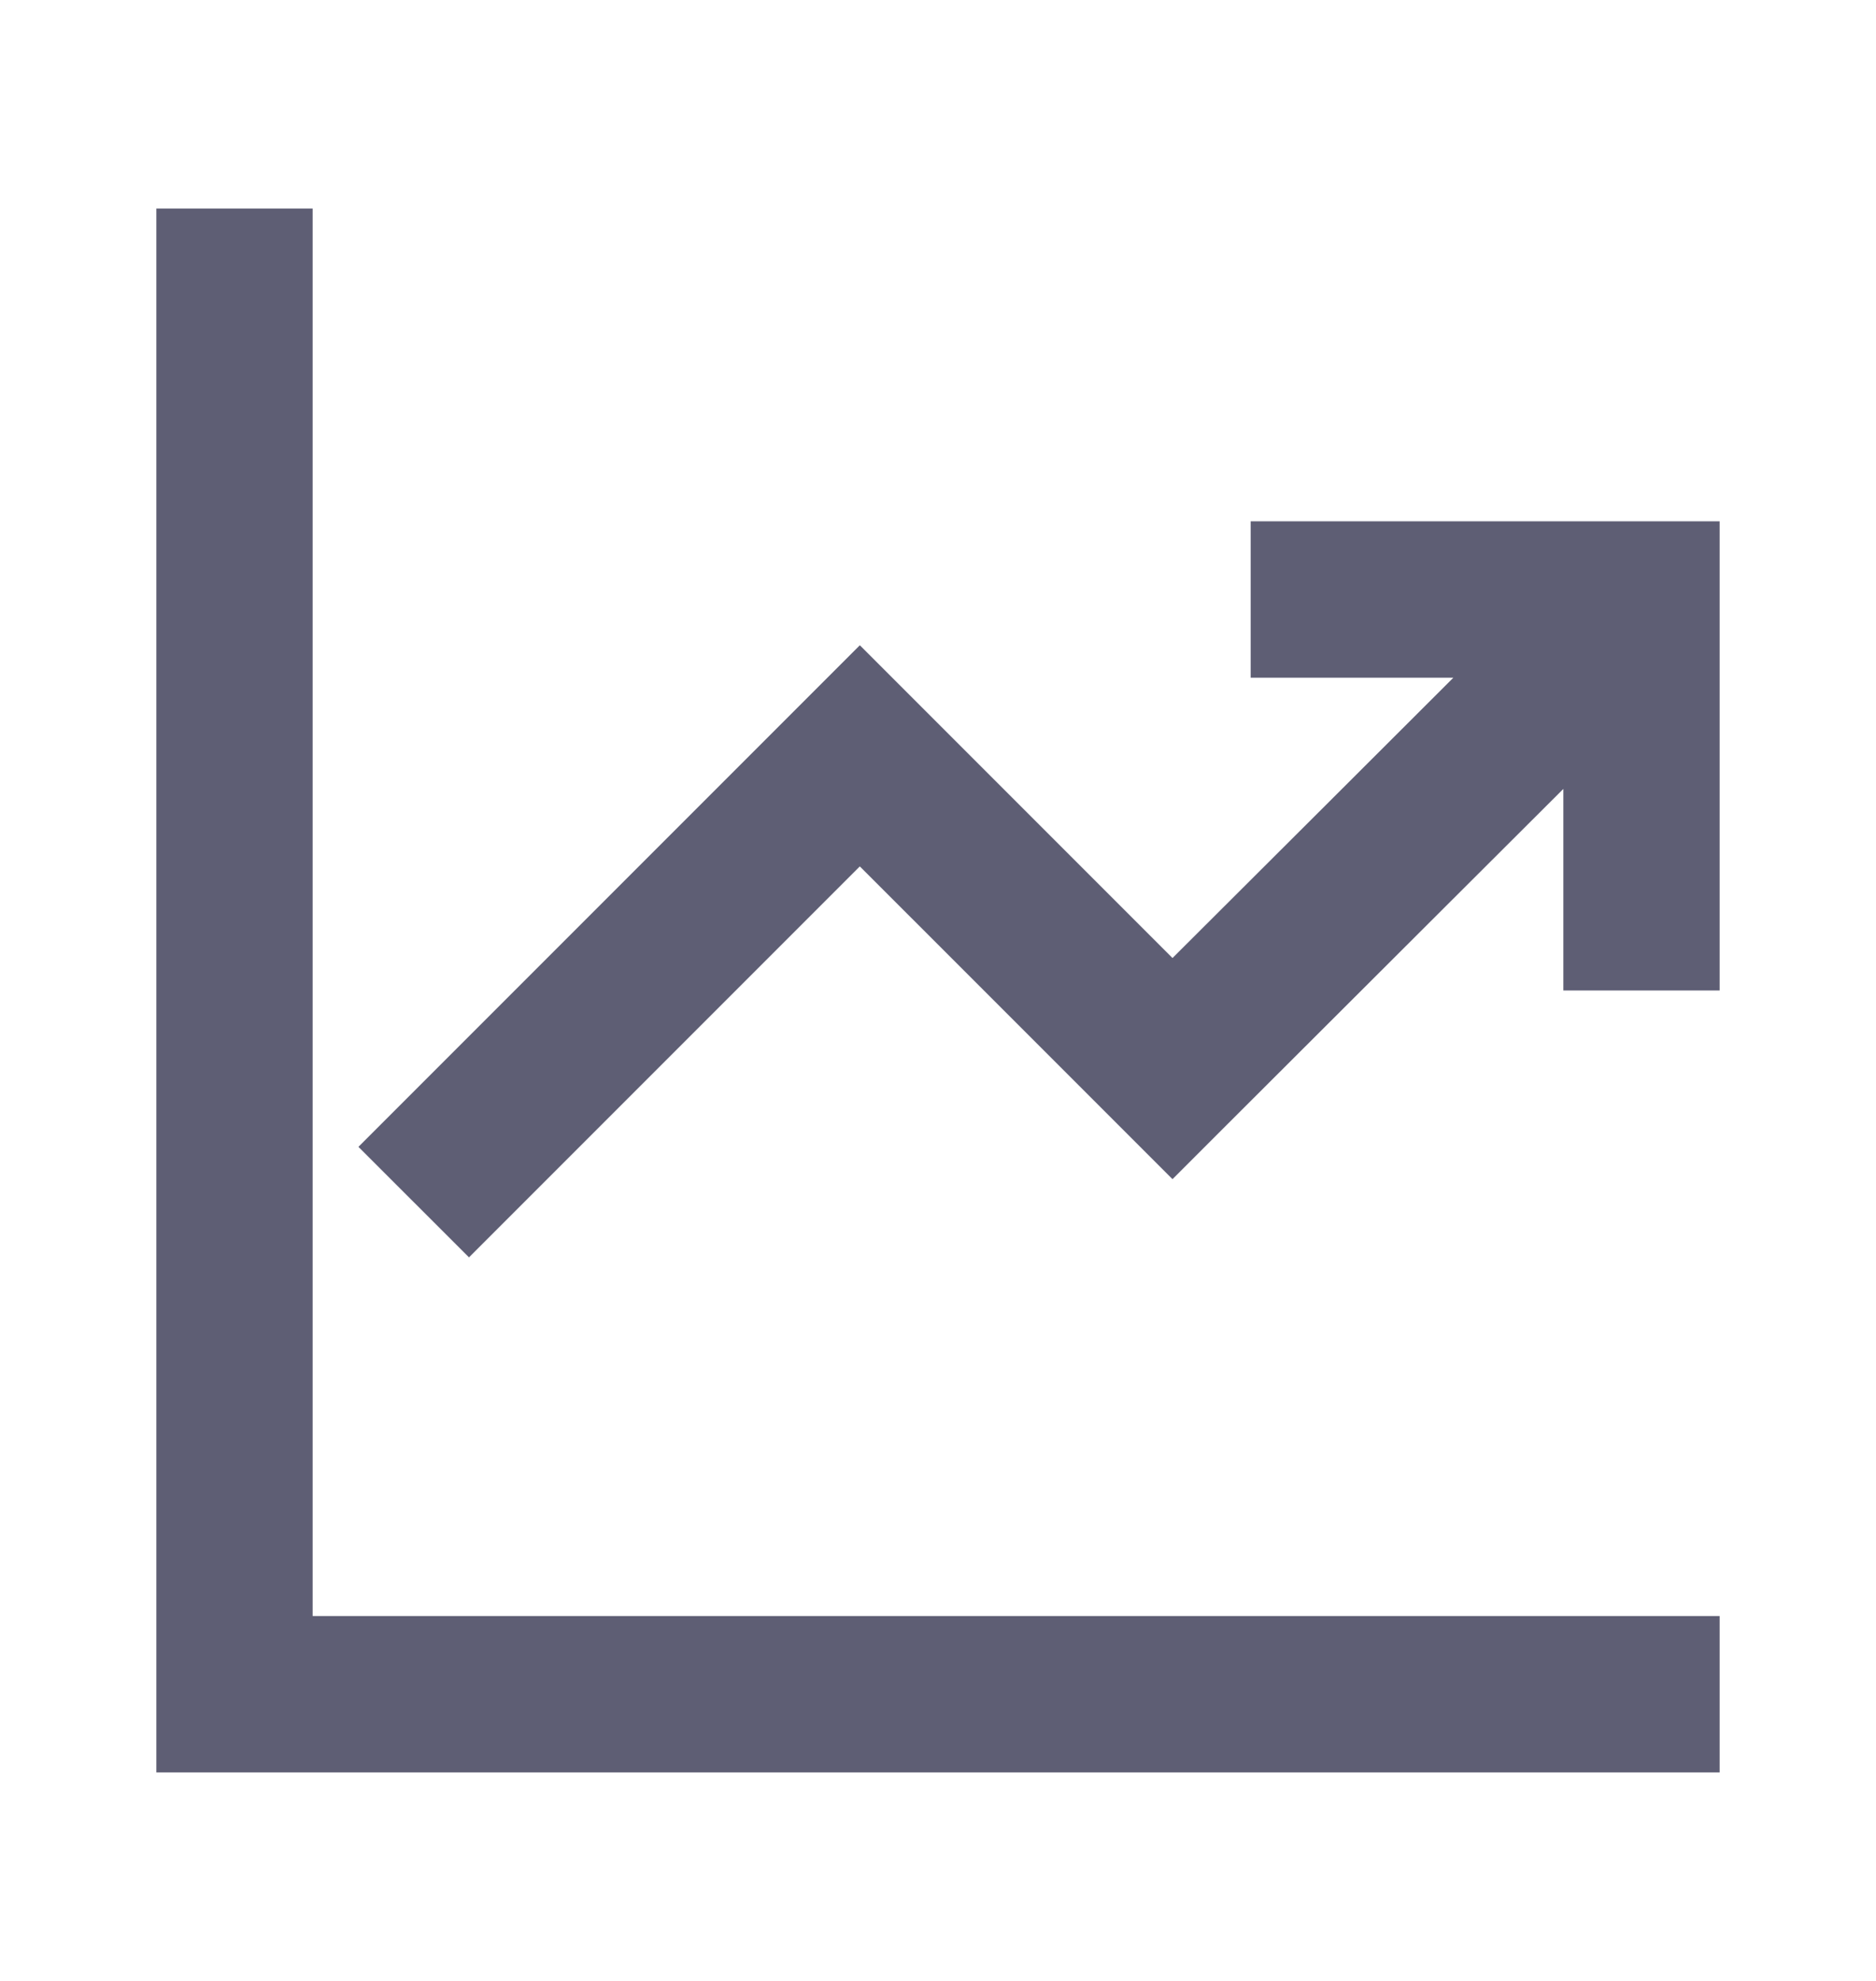 <svg width="18" height="19" viewBox="0 0 18 19" fill="none" xmlns="http://www.w3.org/2000/svg">
<path d="M3 2V15.5H16.5V17H1.5V2H3ZM12 5H16.5V9.5H15V7.567L13.816 8.748L11.78 10.78L11.25 11.31L8.25 8.31L4.5 12.06L3.439 11L8.25 6.189L11.25 9.189L12.757 7.686L13.945 6.5H12V5Z" fill="#5E5E74"/>
</svg>
